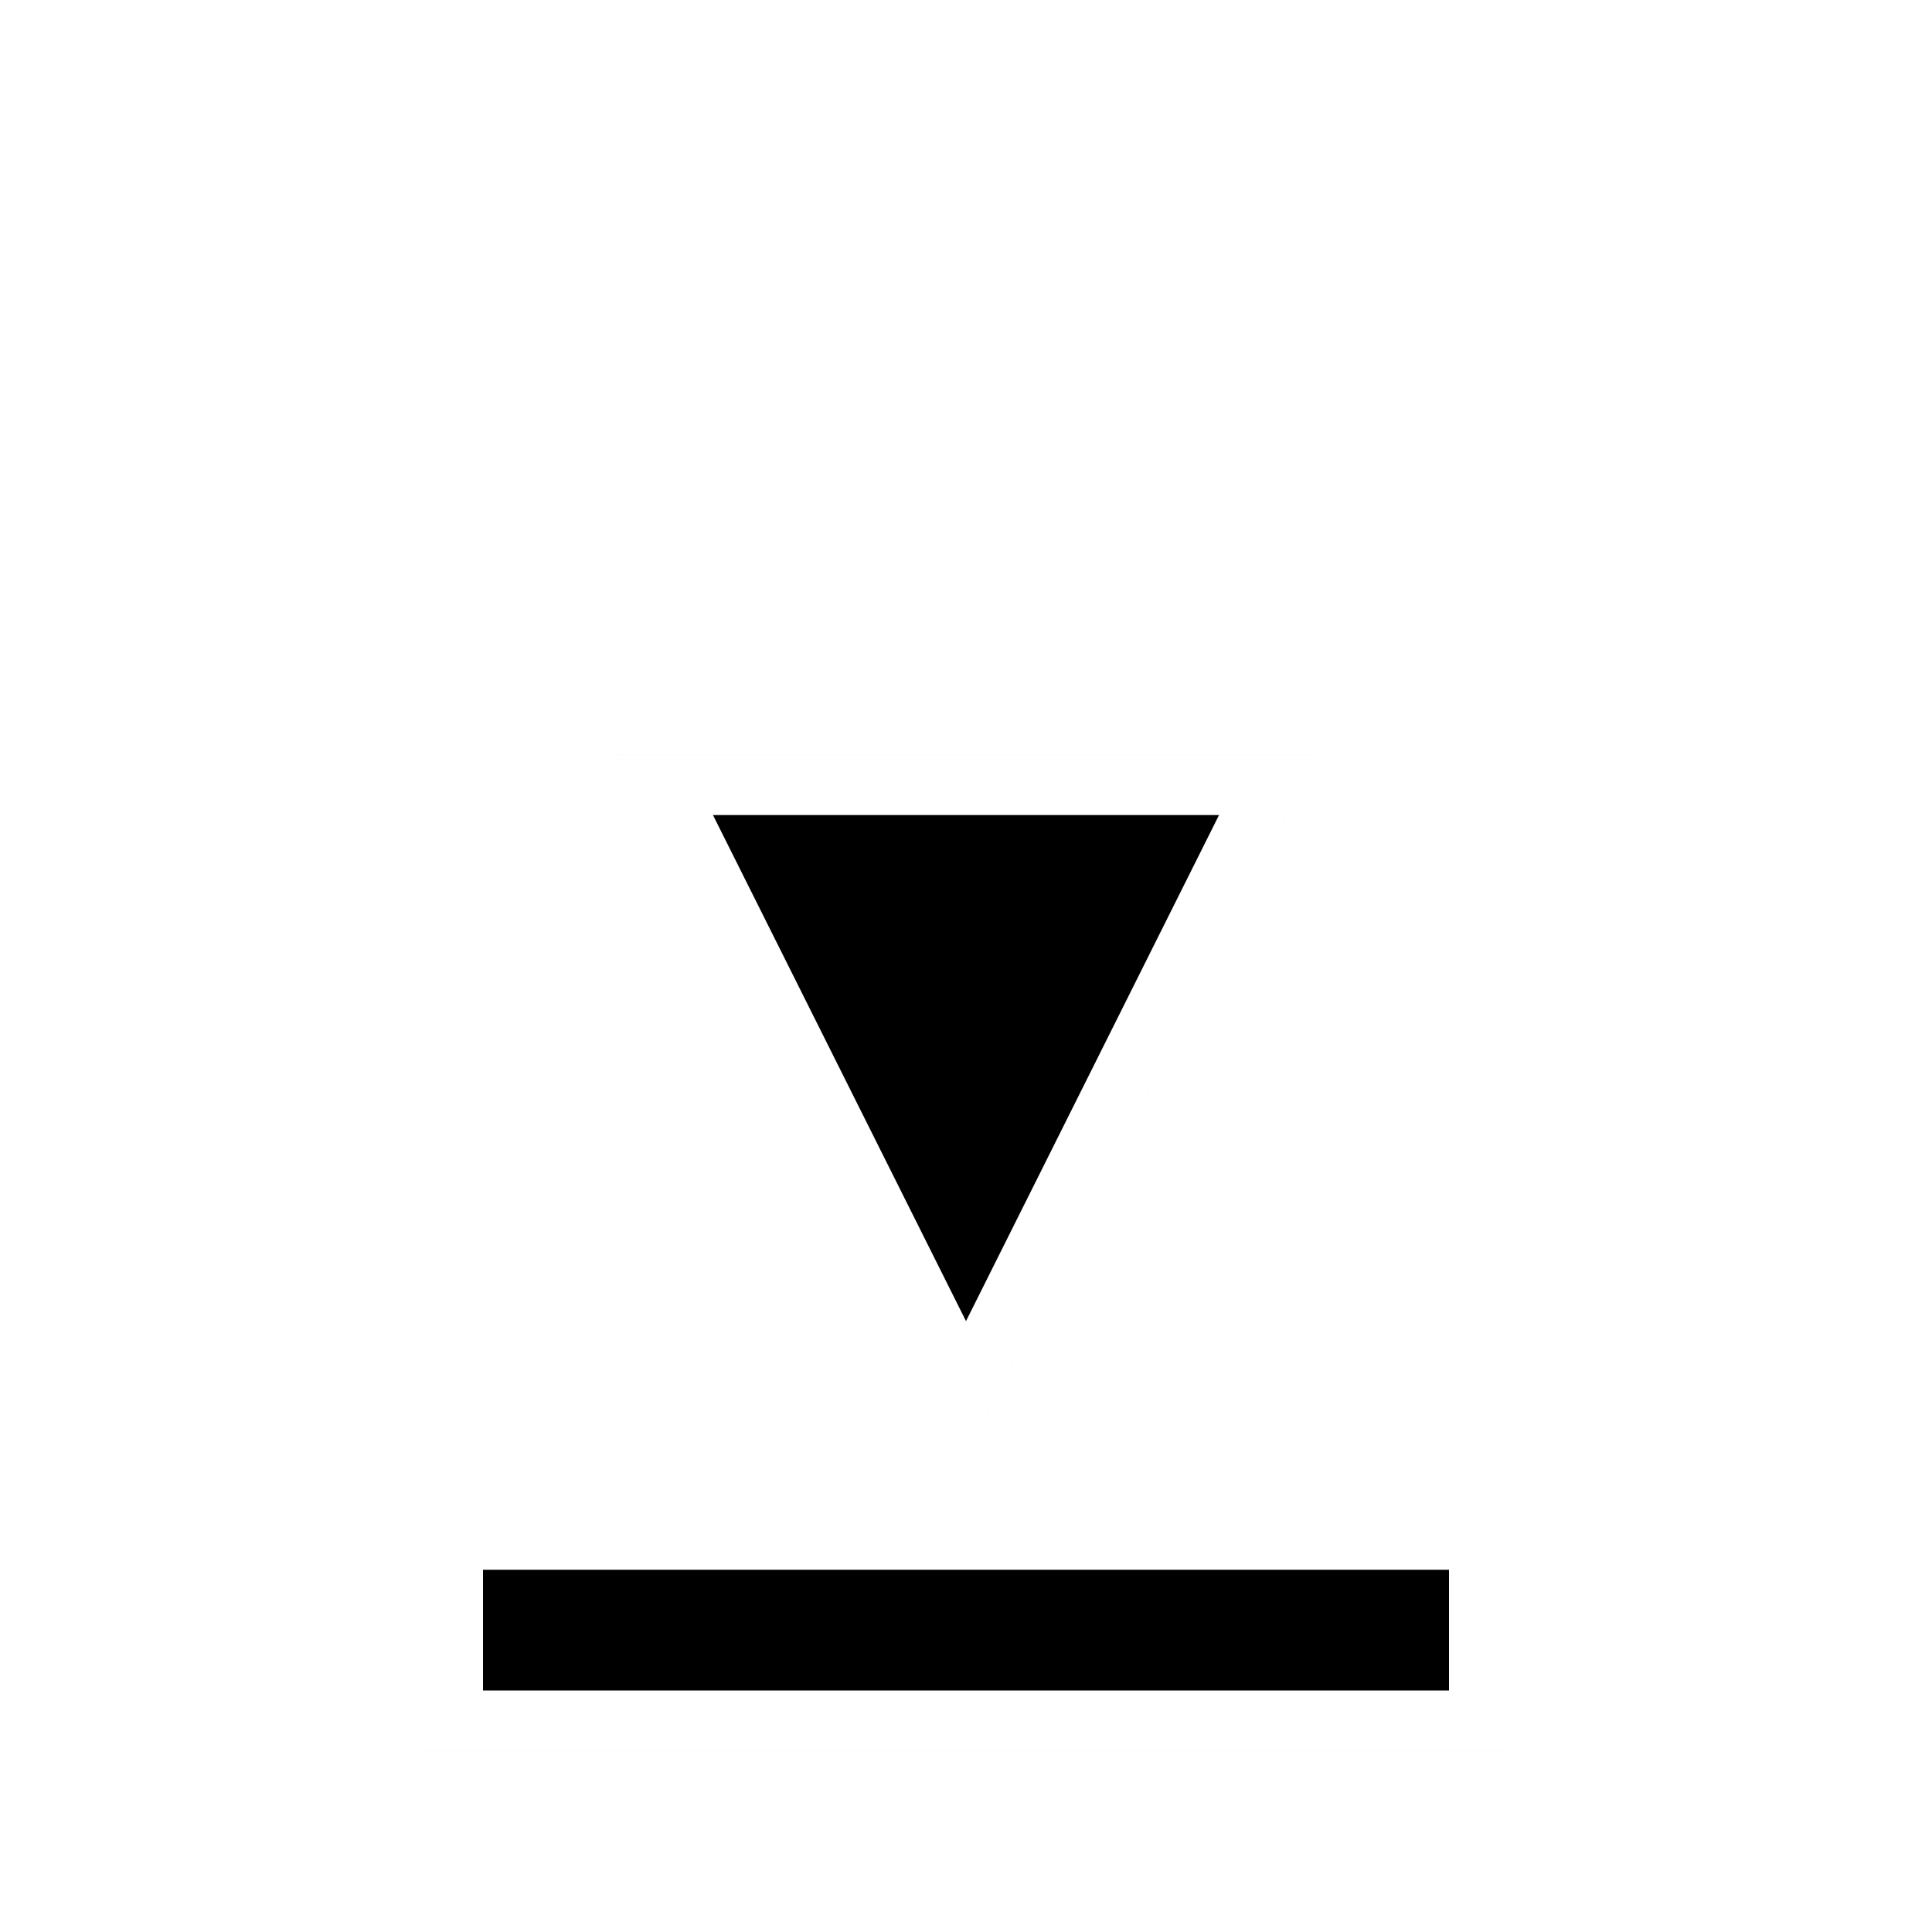 <?xml version="1.0" encoding="UTF-8" standalone="no"?>
<svg
   xmlns:dc="http://purl.org/dc/elements/1.1/"
   xmlns:cc="http://creativecommons.org/ns#"
   xmlns:rdf="http://www.w3.org/1999/02/22-rdf-syntax-ns#"
   xmlns:svg="http://www.w3.org/2000/svg"
   xmlns="http://www.w3.org/2000/svg"
   xmlns:sodipodi="http://sodipodi.sourceforge.net/DTD/sodipodi-0.dtd"
   xmlns:inkscape="http://www.inkscape.org/namespaces/inkscape"
   width="32"
   height="32"
   version="1.1"
   viewBox="0 0 32 32"
   id="svg39"
   sodipodi:docname="bottom_side.svg"
   inkscape:version="1.0 (4035a4fb49, 2020-05-01)">
  <sodipodi:namedview
     inkscape:document-rotation="0"
     pagecolor="#c8c8c8"
     bordercolor="#666666"
     borderopacity="1"
     objecttolerance="10"
     gridtolerance="10"
     guidetolerance="10"
     inkscape:pageopacity="0"
     inkscape:pageshadow="2"
     inkscape:window-width="1920"
     inkscape:window-height="932"
     id="namedview41"
     showgrid="true"
     inkscape:zoom="16.860077"
     inkscape:cx="7.3603542"
     inkscape:cy="21.700404"
     inkscape:window-x="0"
     inkscape:window-y="36"
     inkscape:window-maximized="1"
     inkscape:current-layer="svg39">
    <inkscape:grid
       type="xygrid"
       id="grid866" />
  </sodipodi:namedview>
  <defs
     id="defs7">
    <filter
       id="filter1017-3"
       x="-.176"
       y="-.091"
       width="1.351"
       height="1.182"
       color-interpolation-filters="sRGB">
      <feGaussianBlur
         stdDeviation="1.025"
         id="feGaussianBlur4" />
    </filter>
    <filter
       id="filter900-3"
       x="-.12"
       y="-.12"
       width="1.24"
       height="1.24"
       color-interpolation-filters="sRGB">
      <feGaussianBlur
         stdDeviation="0.807"
         id="feGaussianBlur4-7" />
    </filter>
    <filter
       id="filter863-3"
       x="-.12"
       y="-.12"
       width="1.24"
       height="1.24"
       color-interpolation-filters="sRGB">
      <feGaussianBlur
         stdDeviation="0.807"
         id="feGaussianBlur4-5" />
    </filter>
    <filter
       color-interpolation-filters="sRGB"
       height="1.24"
       width="1.24"
       y="-.12"
       x="-.12"
       id="a">
      <feGaussianBlur
         id="feGaussianBlur858"
         stdDeviation="0.706" />
    </filter>
    <filter
       inkscape:collect="always"
       style="color-interpolation-filters:sRGB"
       id="filter1103"
       x="-0.108"
       width="1.216"
       y="-0.108"
       height="1.216">
      <feGaussianBlur
         inkscape:collect="always"
         stdDeviation="0.45"
         id="feGaussianBlur1105" />
    </filter>
    <filter
       inkscape:collect="always"
       style="color-interpolation-filters:sRGB"
       id="filter1109"
       x="-0.066"
       width="1.132"
       y="-0.297"
       height="1.594">
      <feGaussianBlur
         inkscape:collect="always"
         stdDeviation="0.495"
         id="feGaussianBlur1111" />
    </filter>
  </defs>
  <rect
     style="opacity:0.25;fill:#000000;fill-opacity:1;filter:url(#filter1109)"
     transform="scale(-1,1)"
     x="-25"
     y="25"
     width="18"
     height="4"
     ry="0"
     fill="#151515"
     stroke-width="1.225"
     id="rect1107" />
  <path
     sodipodi:nodetypes="cccc"
     id="path1101"
     d="M 16,23 11,13 h 10 z"
     style="opacity:0.25;fill:#000000;fill-opacity:1;stroke:#000000;stroke-width:1;stroke-linecap:butt;stroke-linejoin:miter;stroke-miterlimit:4;stroke-dasharray:none;stroke-opacity:1;filter:url(#filter1103)" />
  <path
     style="fill:#000000;fill-opacity:1;stroke:#ffffff;stroke-width:1;stroke-linecap:butt;stroke-linejoin:miter;stroke-miterlimit:4;stroke-dasharray:none;stroke-opacity:1"
     d="M 16,23 11,13 h 10 z"
     id="path959"
     sodipodi:nodetypes="cccc" />
  <rect
     y="25"
     x="7"
     height="4"
     width="18"
     id="rect893"
     style="fill:#ffffff;fill-opacity:1;stroke:none;stroke-linecap:round;stroke-opacity:1" />
  <rect
     y="26"
     x="8"
     height="2"
     width="16"
     id="rect889"
     style="fill:#000000;fill-opacity:1;stroke:none;stroke-linecap:round;stroke-opacity:1" />
</svg>
